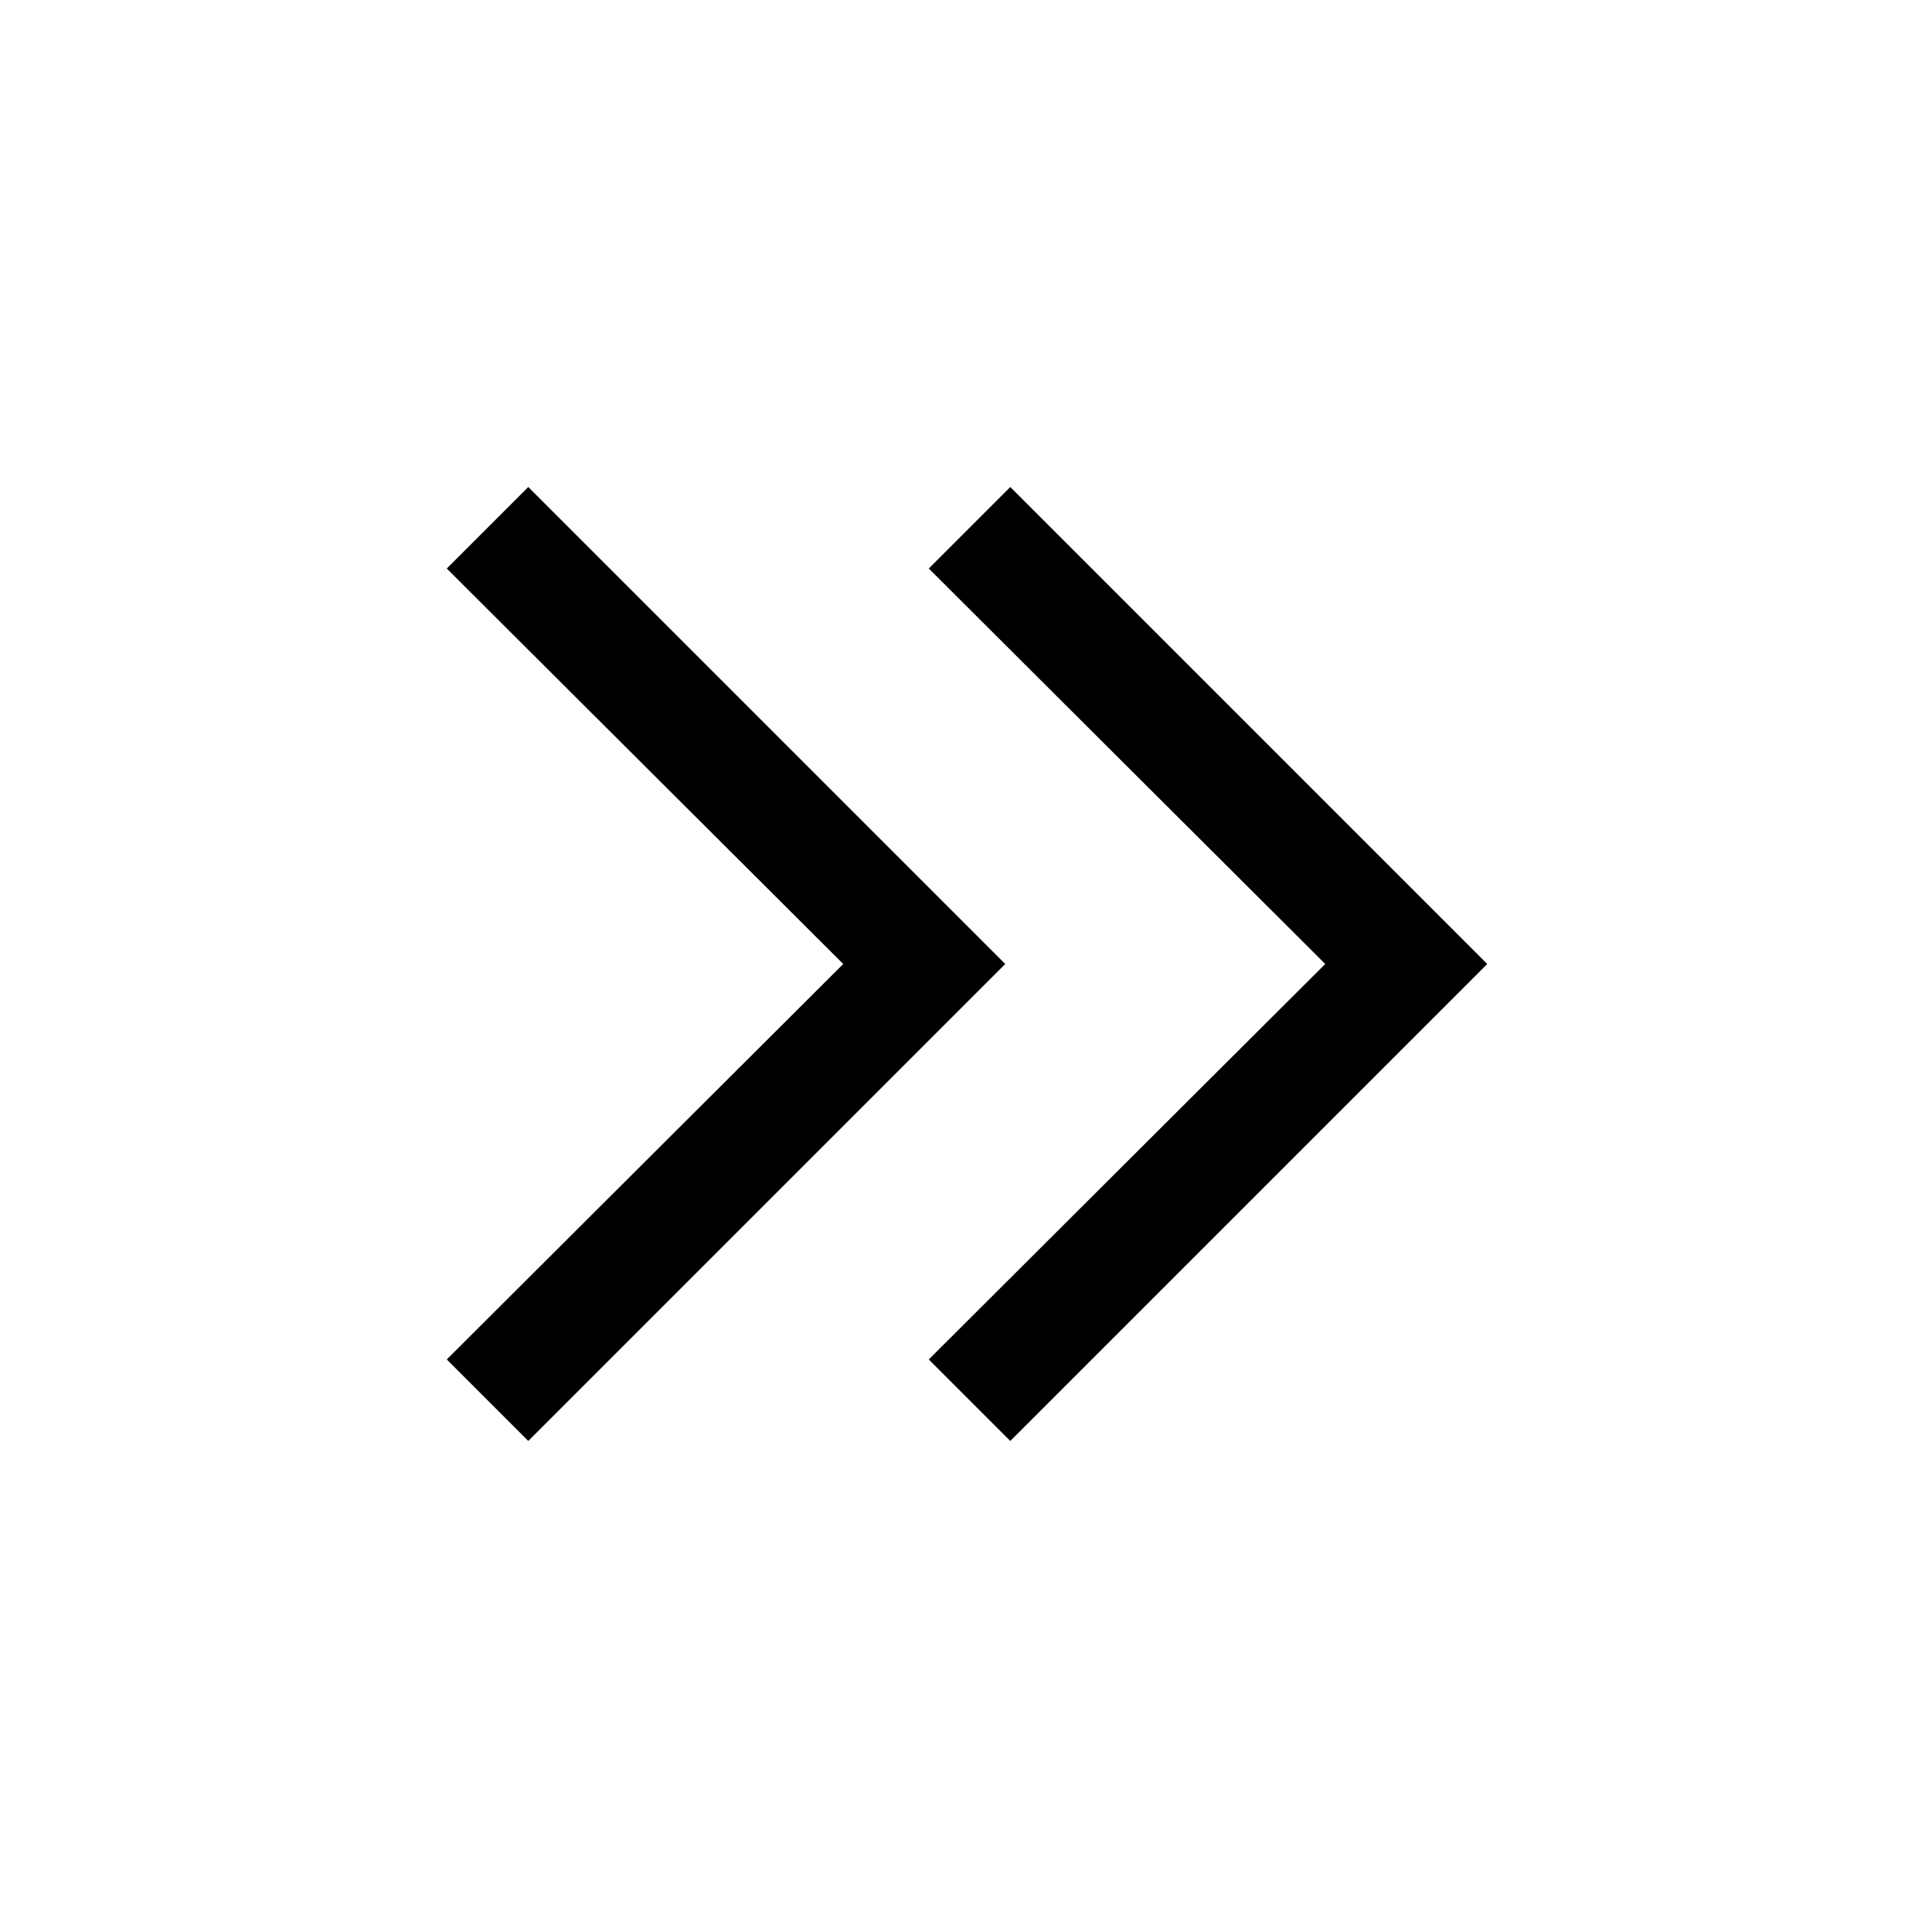 <svg xmlns="http://www.w3.org/2000/svg" height="48" viewBox="0 -960 960 960" width="48"><path d="M419-481 222-677.5l40.5-40.5 237 237-237 237-40.5-40.5L419-481Zm239.5 0-197-196.5L502-718l237 237-237 237-40.5-40.5 197-196.5Z"/></svg>